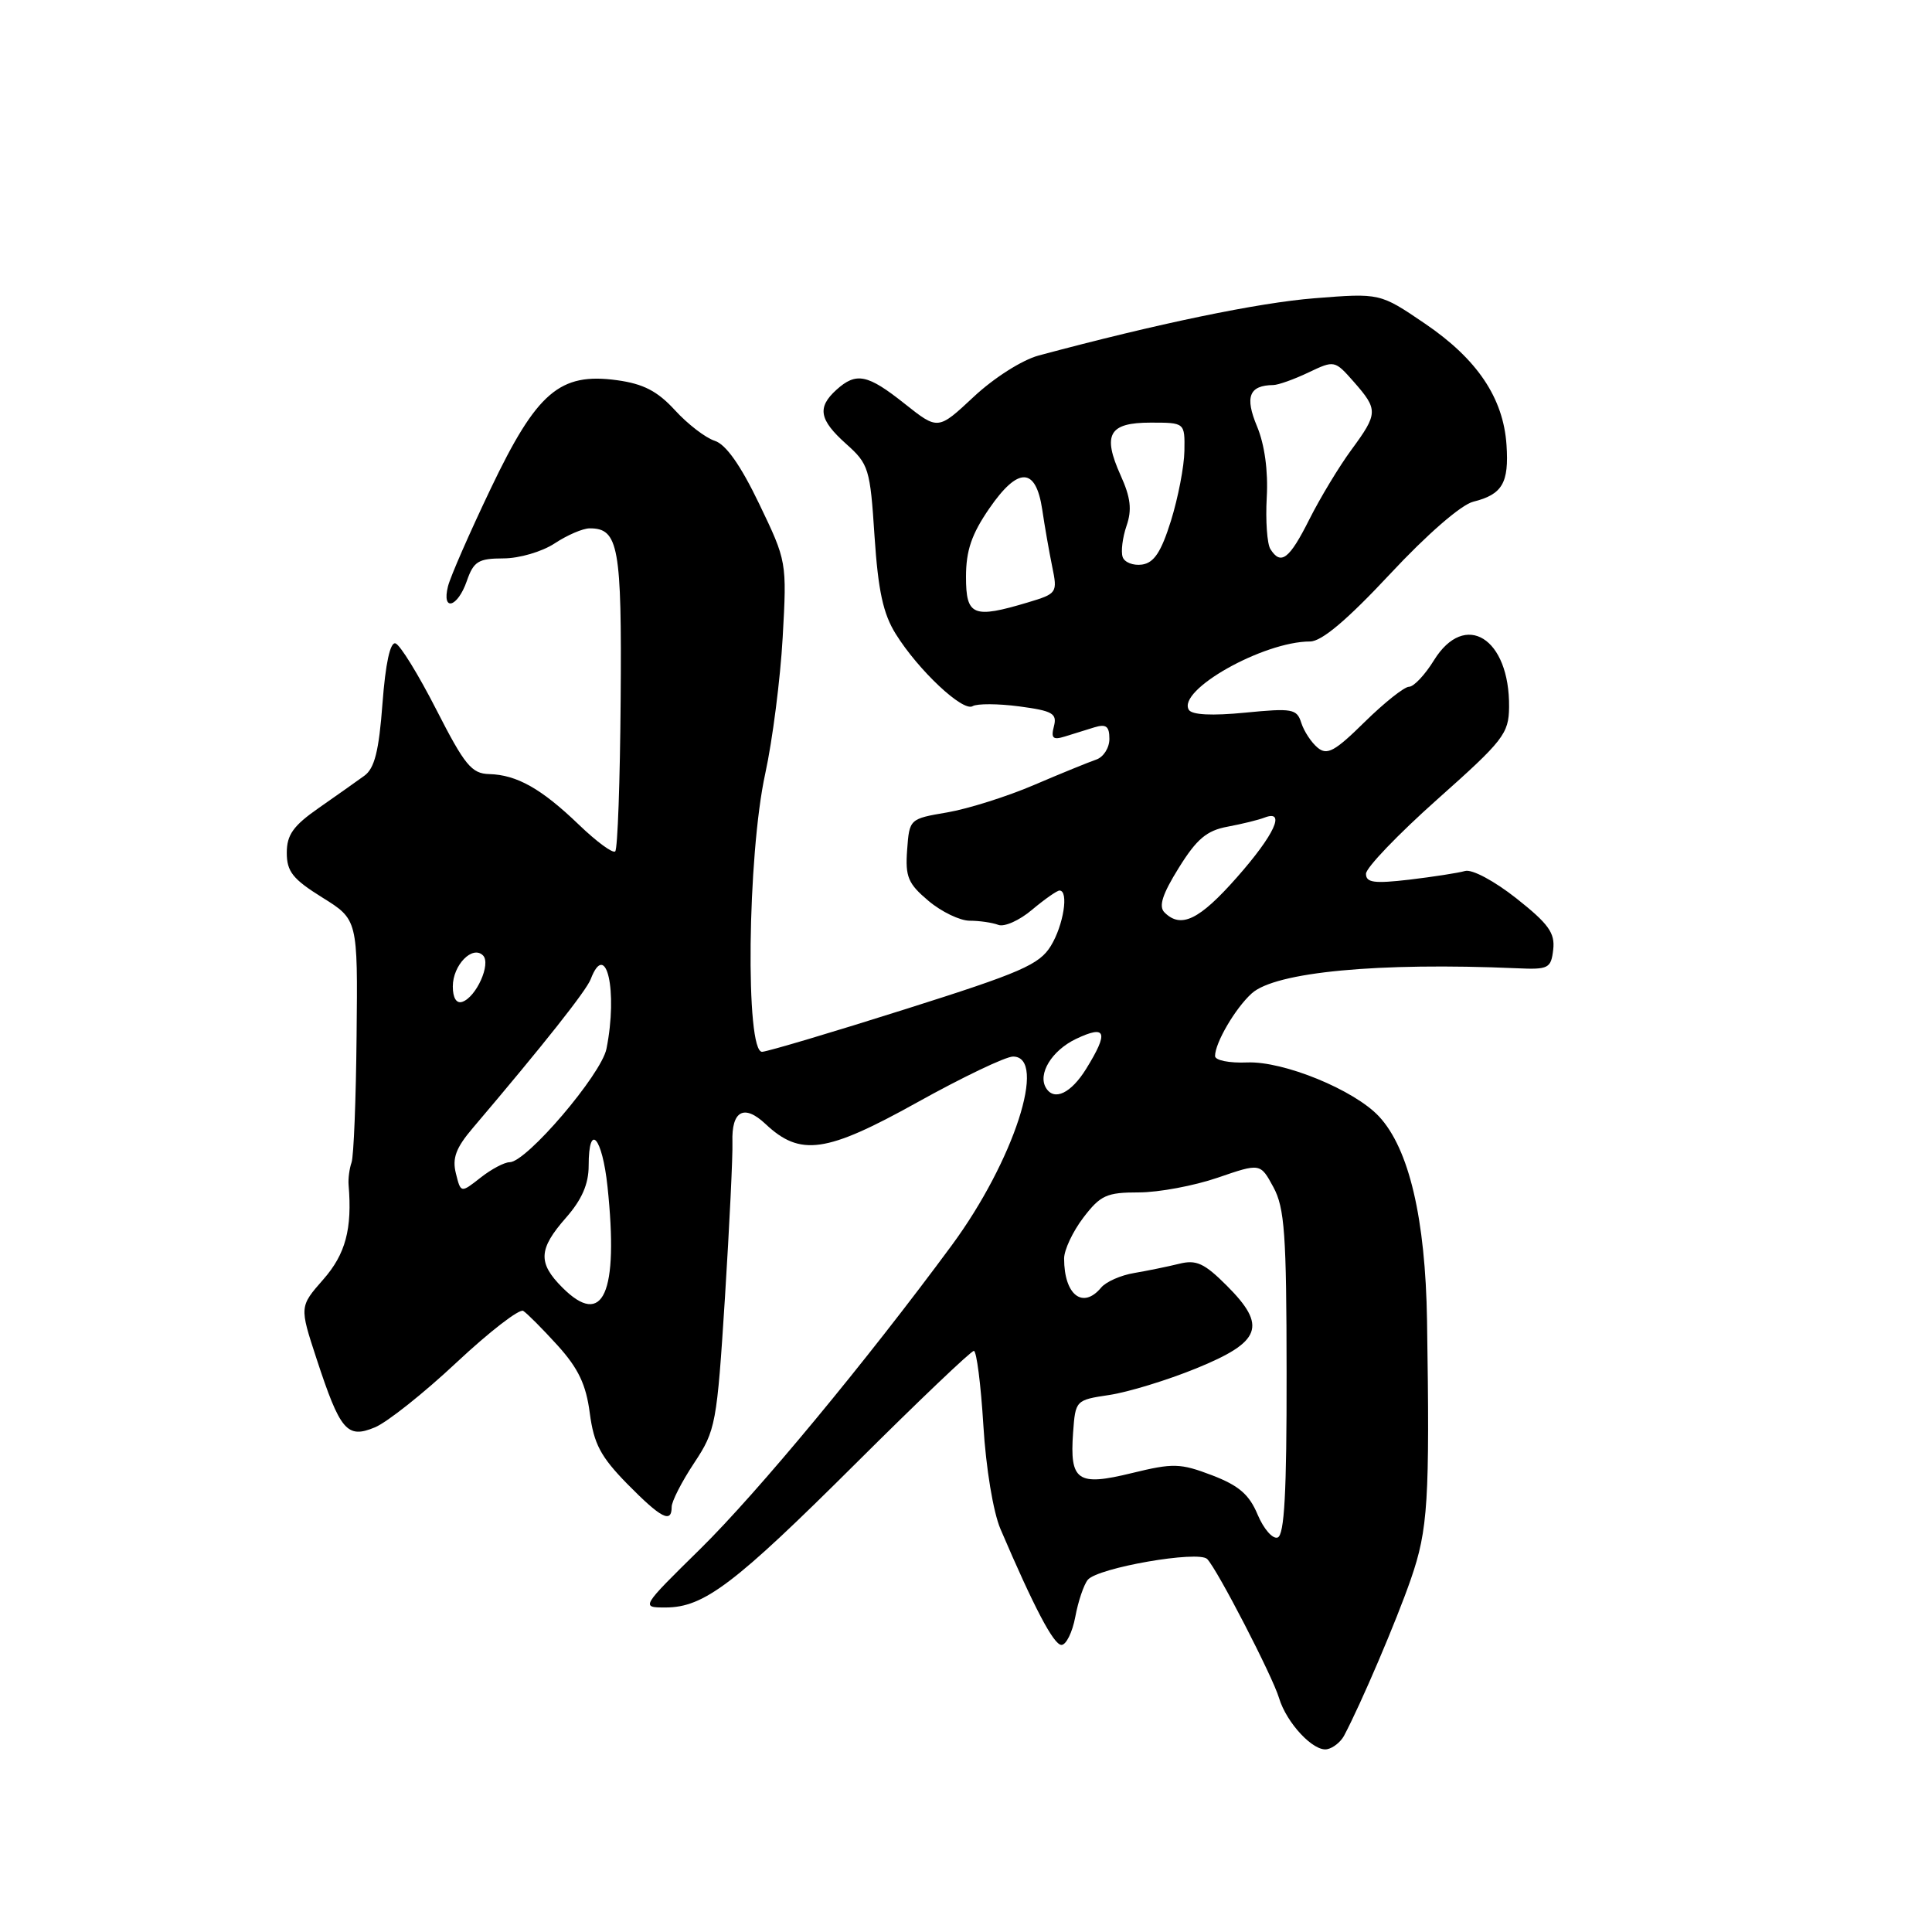 <?xml version="1.0" encoding="UTF-8" standalone="no"?>
<!DOCTYPE svg PUBLIC "-//W3C//DTD SVG 1.1//EN" "http://www.w3.org/Graphics/SVG/1.1/DTD/svg11.dtd" >
<svg xmlns="http://www.w3.org/2000/svg" xmlns:xlink="http://www.w3.org/1999/xlink" version="1.1" viewBox="0 0 256 256">
 <g >
 <path fill="currentColor"
d=" M 178.09 230.00 C 180.32 225.81 185.03 214.78 186.95 209.23 C 189.22 202.67 189.46 198.88 189.09 175.00 C 188.88 161.45 186.70 152.21 182.73 147.94 C 179.45 144.42 170.08 140.58 165.25 140.78 C 162.89 140.88 161.00 140.50 161.00 139.93 C 161.00 138.18 163.69 133.59 165.86 131.63 C 168.99 128.79 182.65 127.50 201.00 128.30 C 205.19 128.49 205.52 128.32 205.81 125.82 C 206.06 123.62 205.19 122.41 200.93 119.04 C 197.99 116.72 195.05 115.15 194.13 115.41 C 193.23 115.67 189.91 116.18 186.75 116.56 C 182.08 117.10 181.00 116.96 181.00 115.78 C 181.00 114.98 185.26 110.54 190.46 105.91 C 199.22 98.12 199.92 97.22 199.96 93.70 C 200.06 84.54 194.12 80.84 190.00 87.50 C 188.81 89.43 187.33 91.00 186.70 91.00 C 186.08 91.00 183.44 93.10 180.83 95.66 C 176.87 99.57 175.85 100.12 174.59 99.07 C 173.76 98.38 172.79 96.91 172.43 95.79 C 171.84 93.92 171.25 93.82 164.99 94.43 C 160.61 94.86 157.95 94.73 157.53 94.06 C 155.93 91.46 167.40 85.00 173.59 85.00 C 175.12 85.00 178.48 82.17 184.17 76.08 C 189.09 70.80 193.61 66.88 195.21 66.48 C 199.07 65.52 199.96 64.00 199.62 58.95 C 199.20 52.73 195.74 47.58 188.80 42.87 C 182.86 38.83 182.86 38.83 174.18 39.52 C 166.79 40.10 153.33 42.89 137.62 47.11 C 135.43 47.70 131.69 50.08 129.02 52.58 C 124.29 57.00 124.29 57.00 119.89 53.51 C 114.95 49.58 113.46 49.28 110.83 51.65 C 108.25 53.99 108.54 55.62 112.13 58.83 C 115.11 61.49 115.30 62.09 115.88 71.06 C 116.36 78.27 117.02 81.33 118.69 84.00 C 121.68 88.81 127.60 94.36 128.88 93.57 C 129.46 93.22 132.24 93.23 135.05 93.60 C 139.48 94.19 140.09 94.54 139.65 96.24 C 139.24 97.81 139.52 98.08 141.07 97.60 C 142.13 97.27 143.90 96.72 145.00 96.38 C 146.57 95.90 147.00 96.23 147.00 97.91 C 147.00 99.10 146.21 100.33 145.25 100.65 C 144.29 100.98 140.57 102.49 137.00 104.02 C 133.43 105.55 128.25 107.18 125.50 107.65 C 120.52 108.50 120.50 108.51 120.20 112.62 C 119.94 116.19 120.32 117.09 123.03 119.37 C 124.75 120.82 127.21 122.00 128.49 122.00 C 129.78 122.00 131.49 122.25 132.28 122.55 C 133.07 122.86 135.09 121.96 136.75 120.55 C 138.42 119.15 140.06 118.00 140.39 118.00 C 141.65 118.00 140.92 122.61 139.24 125.34 C 137.72 127.82 135.28 128.88 120.00 133.71 C 110.38 136.76 101.83 139.30 101.00 139.37 C 98.74 139.56 99.03 113.33 101.40 102.50 C 102.36 98.10 103.40 89.98 103.71 84.45 C 104.27 74.43 104.25 74.37 100.59 66.75 C 98.13 61.63 96.18 58.88 94.71 58.41 C 93.49 58.02 91.12 56.20 89.44 54.36 C 87.11 51.82 85.25 50.86 81.76 50.38 C 74.17 49.34 71.13 51.95 65.03 64.73 C 62.23 70.59 59.68 76.41 59.36 77.69 C 58.51 81.09 60.63 80.51 61.85 77.00 C 62.76 74.38 63.38 74.00 66.70 73.99 C 68.81 73.99 71.83 73.10 73.50 72.00 C 75.15 70.91 77.23 70.01 78.13 70.01 C 81.96 69.99 82.40 72.43 82.24 92.71 C 82.16 103.45 81.84 112.50 81.52 112.81 C 81.21 113.12 79.06 111.54 76.73 109.30 C 71.75 104.51 68.50 102.67 64.82 102.57 C 62.49 102.51 61.58 101.40 57.82 94.04 C 55.44 89.38 53.01 85.43 52.40 85.25 C 51.70 85.05 51.08 87.92 50.68 93.22 C 50.21 99.52 49.63 101.81 48.28 102.79 C 47.30 103.50 44.59 105.42 42.25 107.05 C 38.86 109.41 38.00 110.62 38.00 113.00 C 38.00 115.49 38.80 116.49 42.70 118.92 C 47.41 121.85 47.41 121.85 47.25 137.22 C 47.17 145.67 46.87 153.24 46.58 154.04 C 46.30 154.84 46.12 156.18 46.19 157.00 C 46.68 162.85 45.79 166.17 42.84 169.53 C 39.68 173.13 39.68 173.13 41.93 180.00 C 45.08 189.60 45.98 190.67 49.68 189.13 C 51.30 188.46 56.17 184.59 60.51 180.52 C 64.85 176.46 68.82 173.39 69.33 173.70 C 69.84 174.02 71.88 176.07 73.88 178.27 C 76.63 181.31 77.66 183.46 78.15 187.25 C 78.69 191.33 79.59 193.02 83.11 196.62 C 87.60 201.18 89.00 201.91 89.00 199.67 C 89.00 198.94 90.34 196.32 91.98 193.85 C 94.84 189.52 94.99 188.73 96.06 171.93 C 96.66 162.34 97.11 153.07 97.05 151.33 C 96.92 147.18 98.59 146.26 101.43 148.93 C 106.04 153.27 109.47 152.78 121.50 146.09 C 127.52 142.74 133.25 140.00 134.23 140.00 C 138.83 140.00 134.34 153.84 126.12 165.00 C 114.75 180.42 100.40 197.75 92.78 205.25 C 84.90 213.00 84.90 213.00 88.20 213.00 C 93.28 212.99 97.29 209.95 113.44 193.87 C 121.65 185.69 128.67 179.00 129.04 179.00 C 129.40 179.00 129.97 183.44 130.30 188.86 C 130.64 194.53 131.61 200.37 132.57 202.61 C 137.02 213.01 139.60 217.92 140.64 217.96 C 141.26 217.98 142.09 216.31 142.48 214.25 C 142.86 212.19 143.61 209.97 144.14 209.33 C 145.47 207.73 158.82 205.41 159.96 206.58 C 161.30 207.95 168.63 222.13 169.48 225.00 C 170.48 228.32 174.06 232.14 175.85 231.78 C 176.64 231.63 177.65 230.82 178.09 230.00 Z  M 166.64 200.69 C 165.53 198.03 164.15 196.84 160.60 195.48 C 156.39 193.88 155.47 193.85 149.98 195.19 C 142.76 196.96 141.73 196.24 142.19 189.83 C 142.50 185.54 142.53 185.51 147.00 184.84 C 149.47 184.47 154.65 182.89 158.50 181.32 C 167.14 177.80 167.92 175.72 162.56 170.36 C 159.57 167.37 158.51 166.89 156.24 167.46 C 154.73 167.83 152.05 168.38 150.29 168.68 C 148.52 168.97 146.55 169.84 145.91 170.61 C 143.48 173.53 141.00 171.59 141.00 166.76 C 141.00 165.62 142.15 163.18 143.55 161.34 C 145.82 158.37 146.63 158.00 150.89 158.00 C 153.53 158.00 158.23 157.12 161.35 156.05 C 167.00 154.11 167.00 154.11 168.73 157.30 C 170.22 160.05 170.47 163.54 170.48 181.91 C 170.50 197.77 170.19 203.43 169.29 203.73 C 168.63 203.96 167.44 202.59 166.64 200.69 Z  M 74.52 170.61 C 71.25 167.34 71.34 165.51 75.00 161.35 C 77.10 158.96 78.00 156.89 78.00 154.47 C 78.00 148.62 79.80 150.62 80.50 157.25 C 81.99 171.40 79.93 176.02 74.52 170.61 Z  M 60.41 155.49 C 59.90 153.48 60.41 152.10 62.63 149.49 C 72.06 138.39 77.68 131.28 78.27 129.75 C 80.32 124.38 81.89 131.32 80.36 138.97 C 79.67 142.39 69.76 154.00 67.53 154.00 C 66.84 154.00 65.10 154.92 63.67 156.05 C 61.06 158.10 61.06 158.10 60.41 155.49 Z  M 138.61 144.17 C 137.46 142.32 139.36 139.20 142.58 137.66 C 146.60 135.75 146.94 136.75 143.92 141.63 C 141.92 144.86 139.69 145.93 138.61 144.17 Z  M 60.00 130.71 C 60.00 127.87 62.61 125.21 64.00 126.60 C 65.10 127.70 63.10 132.14 61.25 132.75 C 60.48 133.01 60.00 132.23 60.00 130.71 Z  M 154.30 120.90 C 153.50 120.10 154.02 118.49 156.19 115.00 C 158.57 111.17 159.89 110.05 162.66 109.54 C 164.58 109.18 166.79 108.64 167.57 108.33 C 170.43 107.24 168.87 110.62 163.90 116.25 C 158.92 121.90 156.48 123.08 154.30 120.90 Z  M 128.00 76.43 C 128.00 72.96 128.74 70.78 131.09 67.37 C 134.91 61.82 137.25 61.87 138.10 67.51 C 138.42 69.71 139.02 73.11 139.42 75.07 C 140.14 78.56 140.07 78.66 136.21 79.82 C 128.94 82.00 128.00 81.61 128.00 76.43 Z  M 148.76 73.81 C 148.51 73.09 148.74 71.23 149.27 69.68 C 150.01 67.54 149.82 65.93 148.49 62.99 C 146.05 57.56 146.93 56.00 152.47 56.00 C 157.00 56.00 157.00 56.00 156.94 59.75 C 156.91 61.81 156.10 65.97 155.16 69.00 C 153.86 73.15 152.92 74.58 151.32 74.81 C 150.16 74.97 149.00 74.52 148.76 73.81 Z  M 168.33 72.75 C 167.90 72.06 167.68 68.99 167.85 65.92 C 168.05 62.40 167.57 58.91 166.56 56.49 C 164.92 52.57 165.52 51.06 168.72 51.02 C 169.38 51.01 171.49 50.26 173.39 49.35 C 176.82 47.72 176.86 47.73 179.39 50.60 C 182.63 54.29 182.61 54.78 179.06 59.61 C 177.44 61.81 174.94 65.95 173.50 68.81 C 170.84 74.11 169.72 74.96 168.33 72.75 Z "/>
</g>
</svg>